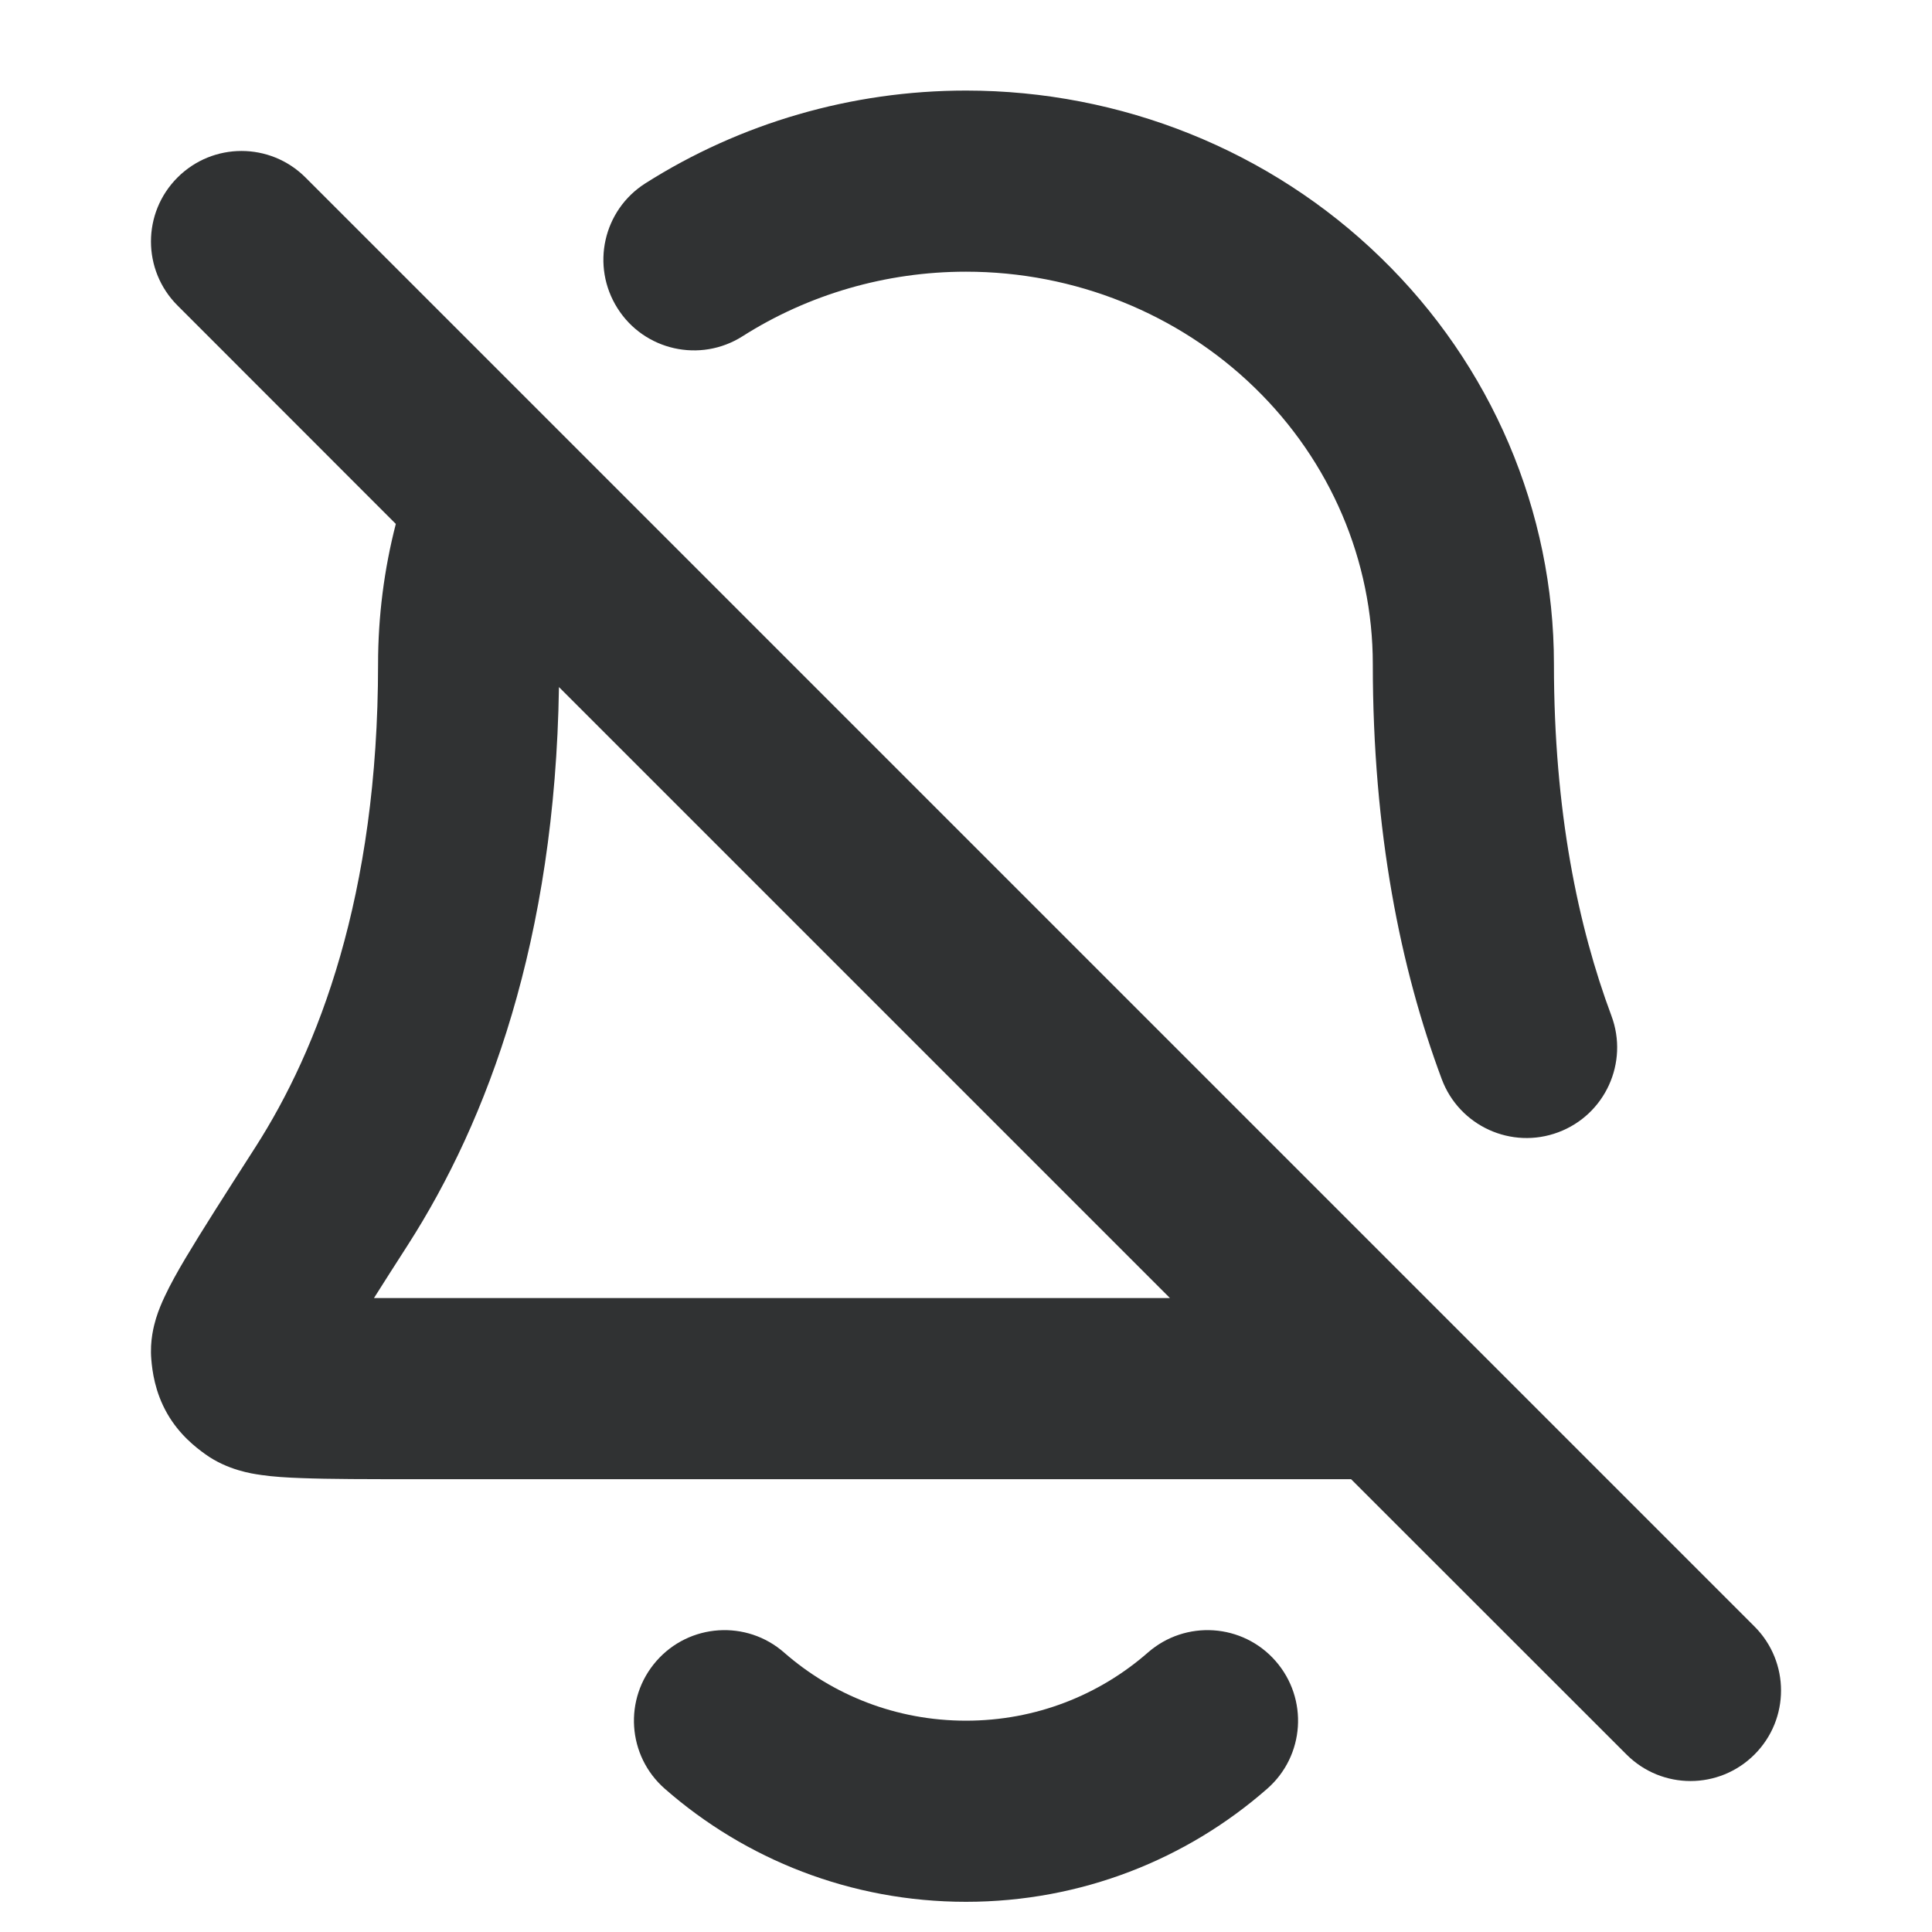 <svg width="16" height="16" viewBox="0 0 16 16" fill="none" xmlns="http://www.w3.org/2000/svg">
    <path
        d="M5.345 1.518C6.13 1.02 7.052 0.75 8 0.75C9.284 0.75 10.521 1.245 11.435 2.134C12.351 3.022 12.869 4.233 12.869 5.5C12.869 6.72 13.07 7.675 13.345 8.412C13.49 8.8 13.293 9.232 12.905 9.377C12.517 9.522 12.085 9.325 11.94 8.937C11.598 8.021 11.369 6.888 11.369 5.5C11.369 4.645 11.02 3.821 10.39 3.21C9.76 2.598 8.901 2.25 8 2.25C7.336 2.25 6.693 2.439 6.149 2.785C5.799 3.007 5.335 2.903 5.114 2.553C4.892 2.203 4.995 1.74 5.345 1.518Z"
        fill="#303233" />
    <path fill-rule="evenodd" clip-rule="evenodd"
        d="M1.47 2.53L3.278 4.339C3.181 4.715 3.131 5.105 3.131 5.5C3.131 7.422 2.633 8.692 2.116 9.499L2.107 9.513C1.862 9.895 1.668 10.198 1.536 10.42C1.47 10.531 1.409 10.64 1.363 10.739C1.34 10.788 1.313 10.85 1.292 10.919C1.275 10.976 1.24 11.102 1.253 11.257C1.261 11.353 1.282 11.526 1.384 11.705C1.485 11.882 1.622 11.987 1.7 12.043C1.883 12.175 2.09 12.205 2.156 12.214L2.161 12.215C2.264 12.23 2.381 12.237 2.497 12.241C2.728 12.25 3.047 12.25 3.443 12.25H11.189L13.47 14.53C13.763 14.823 14.237 14.823 14.53 14.53C14.823 14.237 14.823 13.763 14.53 13.47L2.53 1.47C2.237 1.177 1.763 1.177 1.47 1.47C1.177 1.763 1.177 2.237 1.47 2.53ZM3.379 10.308C4.038 9.28 4.597 7.787 4.629 5.69L9.689 10.75H3.461C3.327 10.75 3.206 10.75 3.097 10.75C3.178 10.621 3.272 10.475 3.379 10.308Z"
        fill="#303233" />
    <path
        d="M6.494 13.686C6.183 13.413 5.709 13.444 5.436 13.756C5.163 14.068 5.194 14.541 5.506 14.814C6.171 15.397 7.045 15.75 8 15.75C8.955 15.75 9.829 15.397 10.494 14.814C10.806 14.541 10.837 14.068 10.564 13.756C10.291 13.444 9.818 13.413 9.506 13.686C9.105 14.037 8.579 14.25 8 14.25C7.421 14.25 6.895 14.037 6.494 13.686Z"
        fill="#303233" />
</svg>
